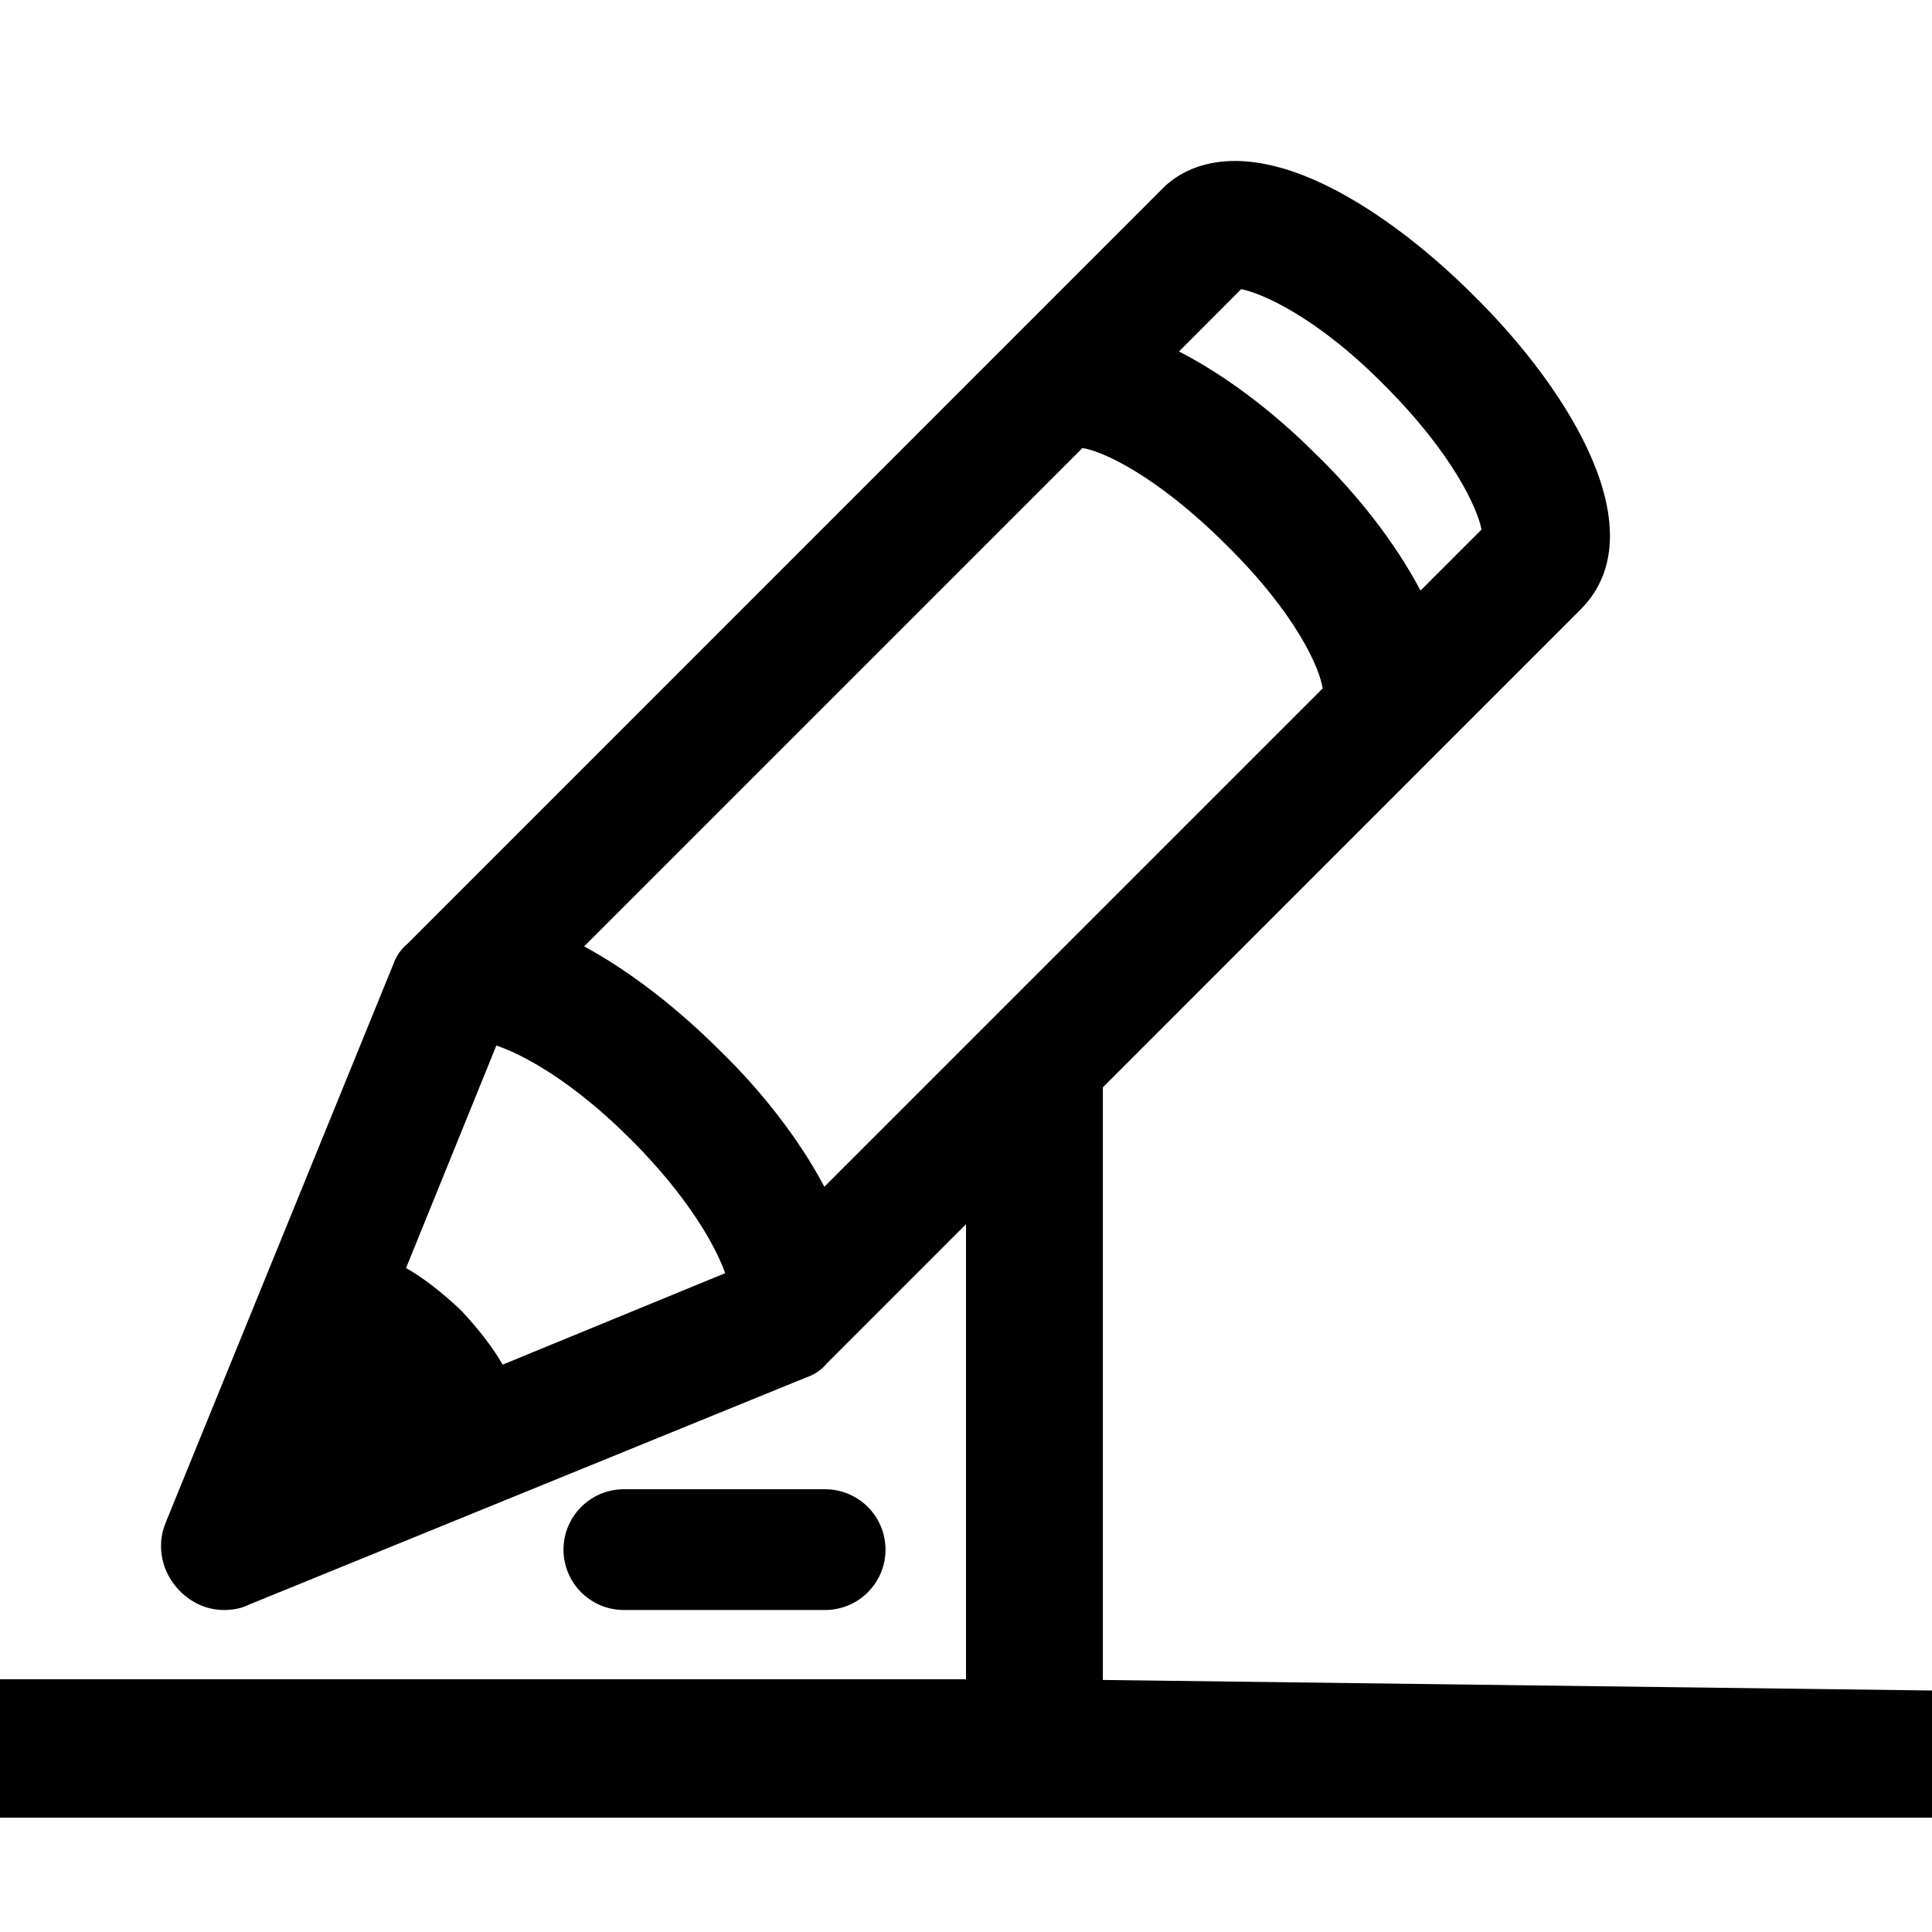 <!-- eslint-disable max-len -->
<svg viewBox="0 0 12 12">
    <path d="M3.5 9.625C3.5 9.418 3.668 9.25 3.875 9.25H5.125C5.332 9.25 5.5 9.418 5.5 9.625C5.5 9.832 5.332 10 5.125 10H3.875C3.668 10 3.5 9.832 3.5 9.625Z M0 10.43H6.5L12 10.5C12 10.5 12 10.521 12 10.75C12 10.979 12 10.881 12 11.29H0C0 11.29 0 11.159 0 10.75C0 10.341 0 10.43 0 10.43Z M6 6.833L6.85 6V11H6V6.833Z M9.817 3.786L5.136 8.468C5.104 8.508 5.057 8.539 5.009 8.555L1.543 9.968C1.496 9.992 1.441 10 1.393 10C1.291 10 1.196 9.961 1.117 9.882C1.007 9.771 0.967 9.605 1.03 9.455L2.443 5.989C2.459 5.942 2.491 5.894 2.53 5.863L7.212 1.18C7.338 1.046 7.646 0.872 8.215 1.141C8.515 1.283 8.846 1.528 9.154 1.836C9.762 2.436 10.291 3.312 9.817 3.786ZM9.202 3.289C9.178 3.162 9.028 2.823 8.602 2.396C8.183 1.97 7.836 1.82 7.709 1.796L7.323 2.183C7.599 2.325 7.899 2.546 8.175 2.823C8.428 3.068 8.665 3.368 8.823 3.668L9.202 3.289ZM7.615 3.383C7.18 2.949 6.841 2.799 6.723 2.783L3.628 5.878C3.92 6.036 4.22 6.273 4.472 6.526C4.725 6.771 4.962 7.071 5.12 7.371L8.215 4.276C8.199 4.157 8.057 3.818 7.615 3.383ZM2.862 8.137C2.972 8.255 3.059 8.366 3.122 8.476L4.504 7.908C4.449 7.75 4.283 7.442 3.92 7.079C3.557 6.715 3.249 6.55 3.083 6.494L2.522 7.876C2.633 7.939 2.743 8.026 2.862 8.137Z " />
</svg>
